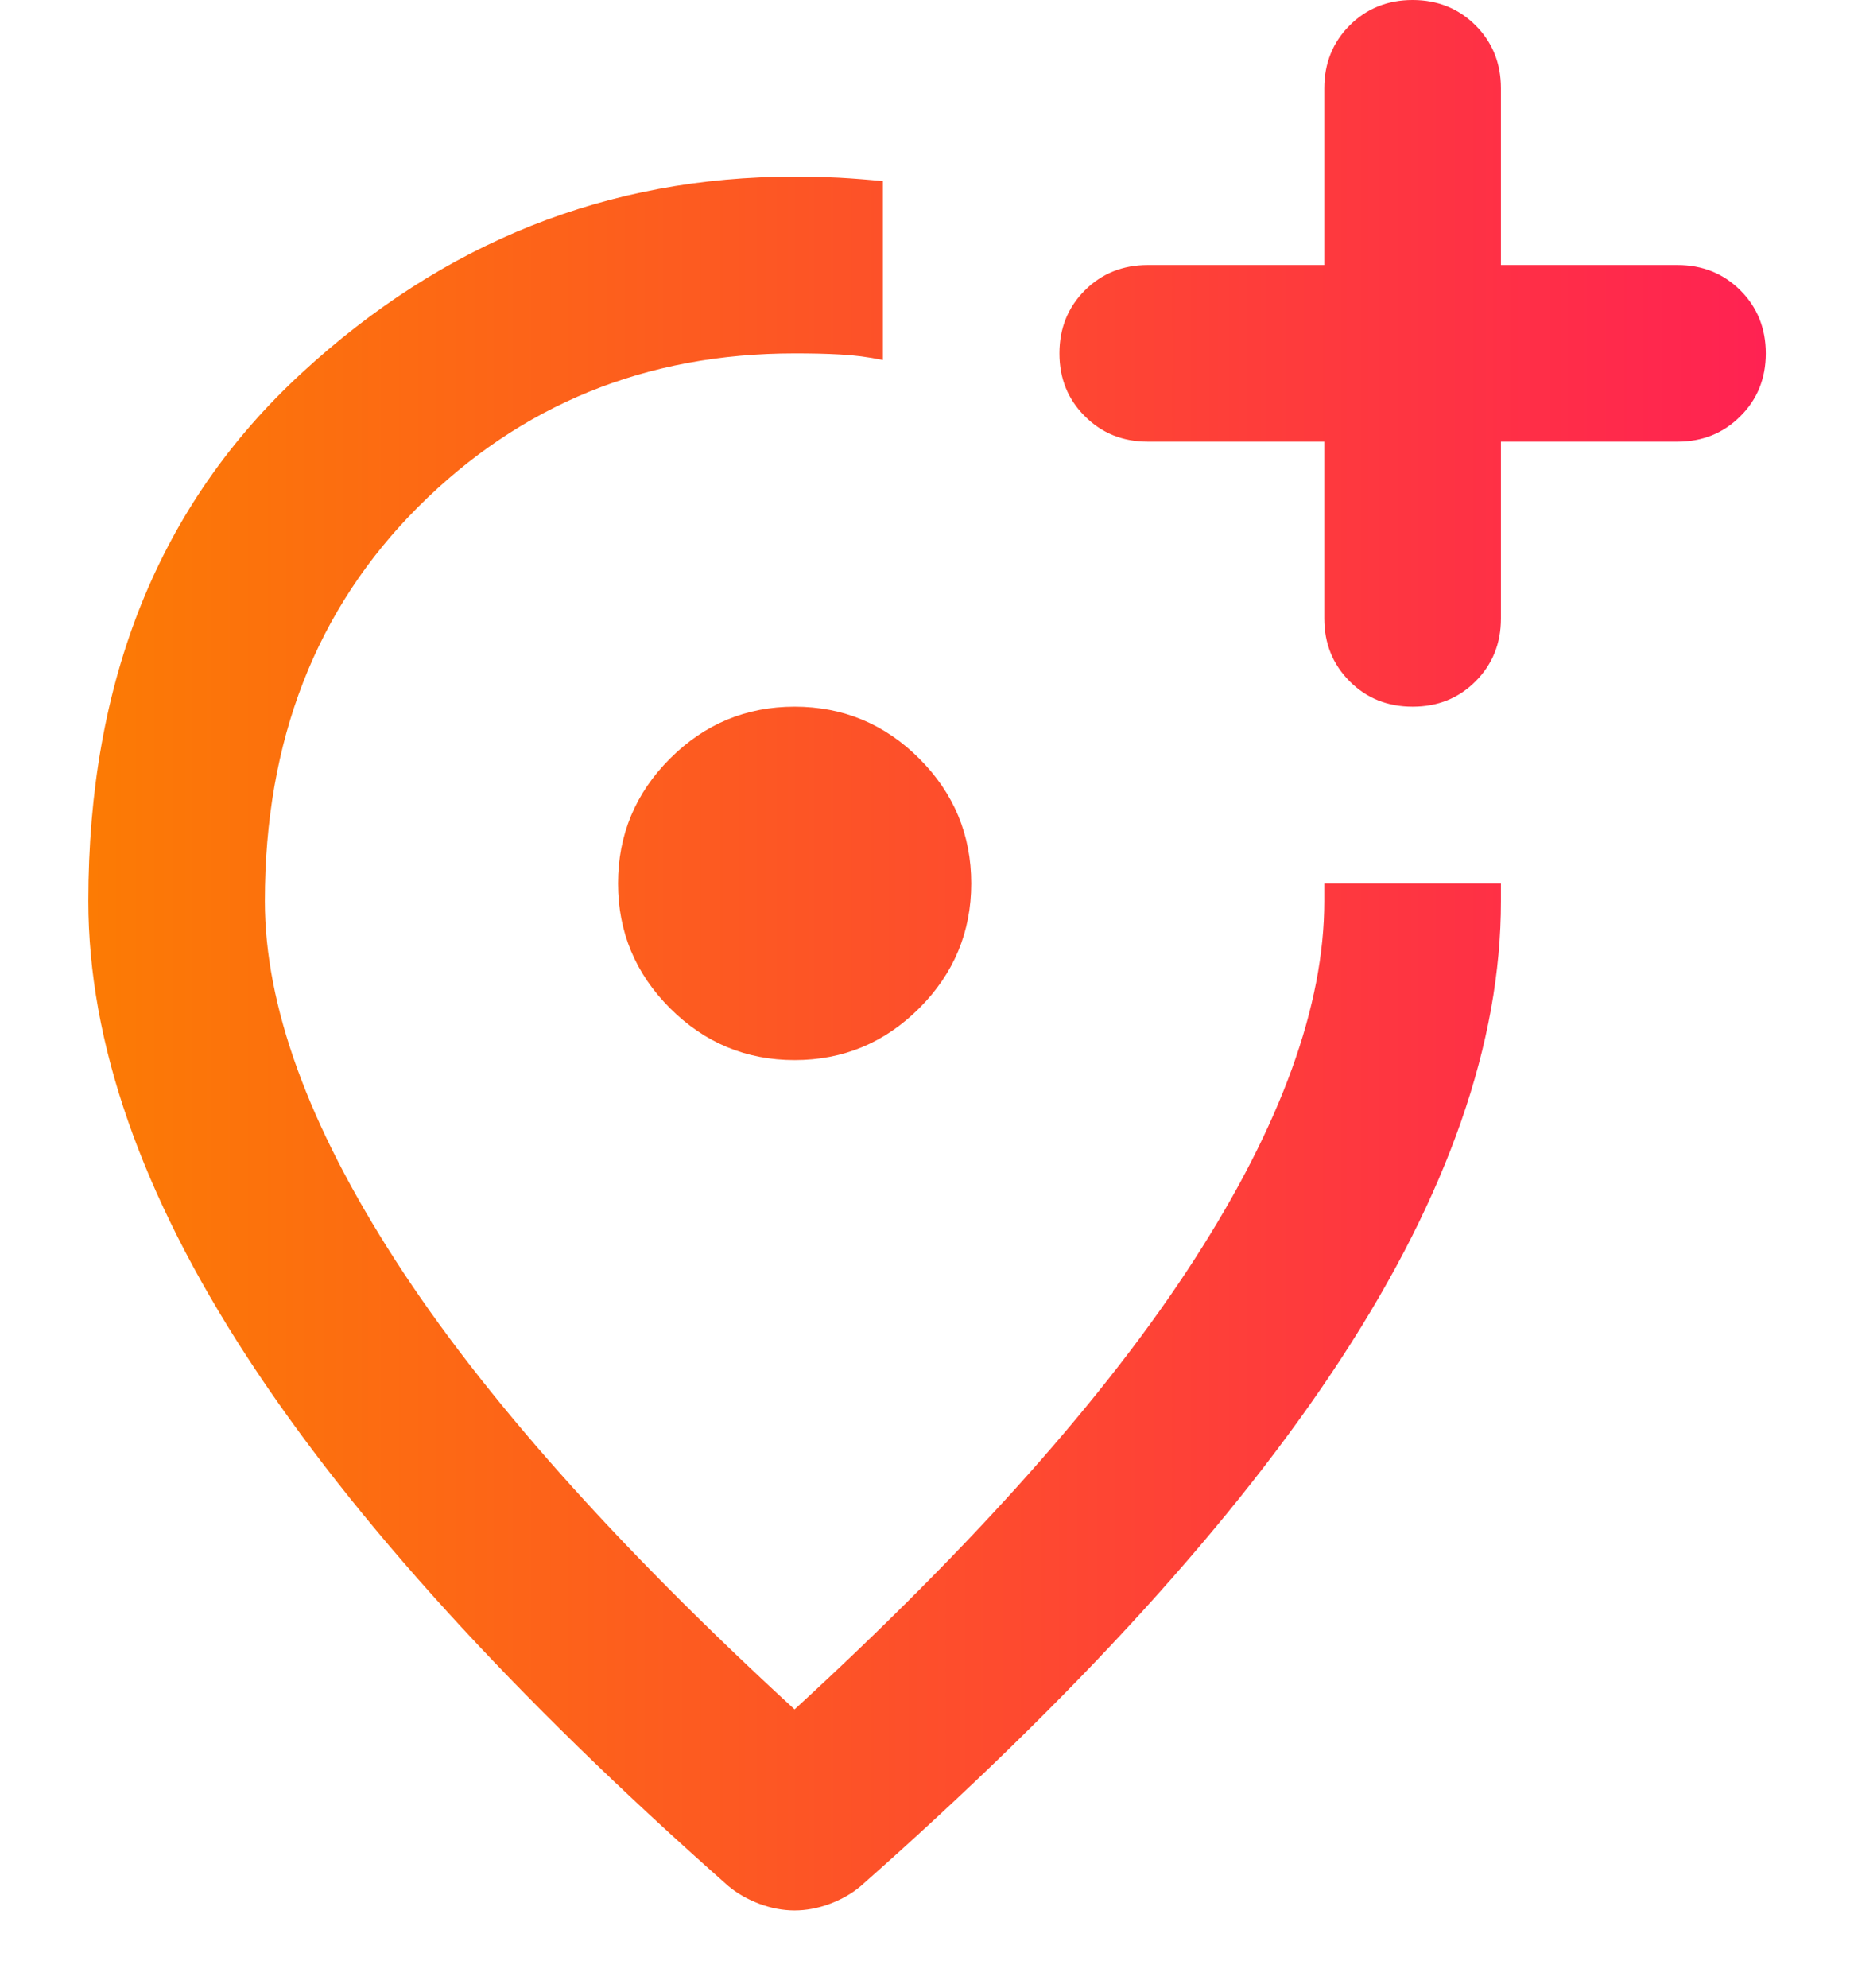 <svg width="14" height="15" viewBox="0 0 14 15" fill="none" xmlns="http://www.w3.org/2000/svg">
<defs>
<linearGradient id="paint0_linear_994_4304" x1="13.334" y1="7.168" x2="0.667" y2="7.168" gradientUnits="userSpaceOnUse">
<stop stop-color="#FF2252"/>
<stop offset="1" stop-color="#FC7B04"/>
</linearGradient>
</defs>
<path d="M10.667 5.333C10.856 5.333 11.014 5.27 11.142 5.142C11.27 5.014 11.334 4.856 11.334 4.667V3.333H12.667C12.856 3.333 13.014 3.269 13.142 3.141C13.27 3.014 13.334 2.856 13.334 2.667C13.334 2.478 13.27 2.319 13.142 2.191C13.014 2.064 12.856 2 12.667 2H11.334V0.667C11.334 0.478 11.27 0.319 11.142 0.191C11.014 0.064 10.856 0 10.667 0C10.478 0 10.32 0.064 10.192 0.191C10.064 0.319 10 0.478 10 0.667V2H8.667C8.478 2 8.32 2.064 8.192 2.191C8.064 2.319 8 2.478 8 2.667C8 2.856 8.064 3.014 8.192 3.141C8.32 3.269 8.478 3.333 8.667 3.333H10V4.667C10 4.856 10.064 5.014 10.192 5.142C10.32 5.27 10.478 5.333 10.667 5.333ZM6 8C6.367 8 6.681 7.869 6.942 7.608C7.203 7.347 7.334 7.033 7.334 6.667C7.334 6.3 7.203 5.986 6.942 5.725C6.681 5.464 6.367 5.333 6 5.333C5.634 5.333 5.32 5.464 5.059 5.725C4.798 5.986 4.667 6.3 4.667 6.667C4.667 7.033 4.798 7.347 5.059 7.608C5.32 7.869 5.634 8 6 8ZM6 14.417C5.911 14.417 5.823 14.4 5.734 14.367C5.645 14.333 5.567 14.289 5.5 14.233C3.878 12.8 2.667 11.47 1.867 10.242C1.067 9.014 0.667 7.867 0.667 6.8C0.667 5.133 1.203 3.806 2.276 2.817C3.348 1.828 4.589 1.333 6 1.333C6.111 1.333 6.223 1.336 6.334 1.341C6.445 1.347 6.556 1.356 6.667 1.367V2.717C6.556 2.694 6.447 2.68 6.342 2.675C6.236 2.669 6.123 2.667 6 2.667C4.878 2.667 3.931 3.053 3.158 3.825C2.386 4.597 2 5.589 2 6.8C2 7.589 2.328 8.492 2.984 9.508C3.639 10.525 4.645 11.656 6 12.9C7.356 11.656 8.361 10.525 9.017 9.508C9.673 8.492 10 7.589 10 6.8V6.667H11.334V6.8C11.334 7.867 10.934 9.014 10.134 10.242C9.334 11.47 8.123 12.8 6.5 14.233C6.434 14.289 6.356 14.333 6.267 14.367C6.178 14.4 6.089 14.417 6 14.417Z" fill="url(#paint0_linear_994_4304)"/>

</svg>
